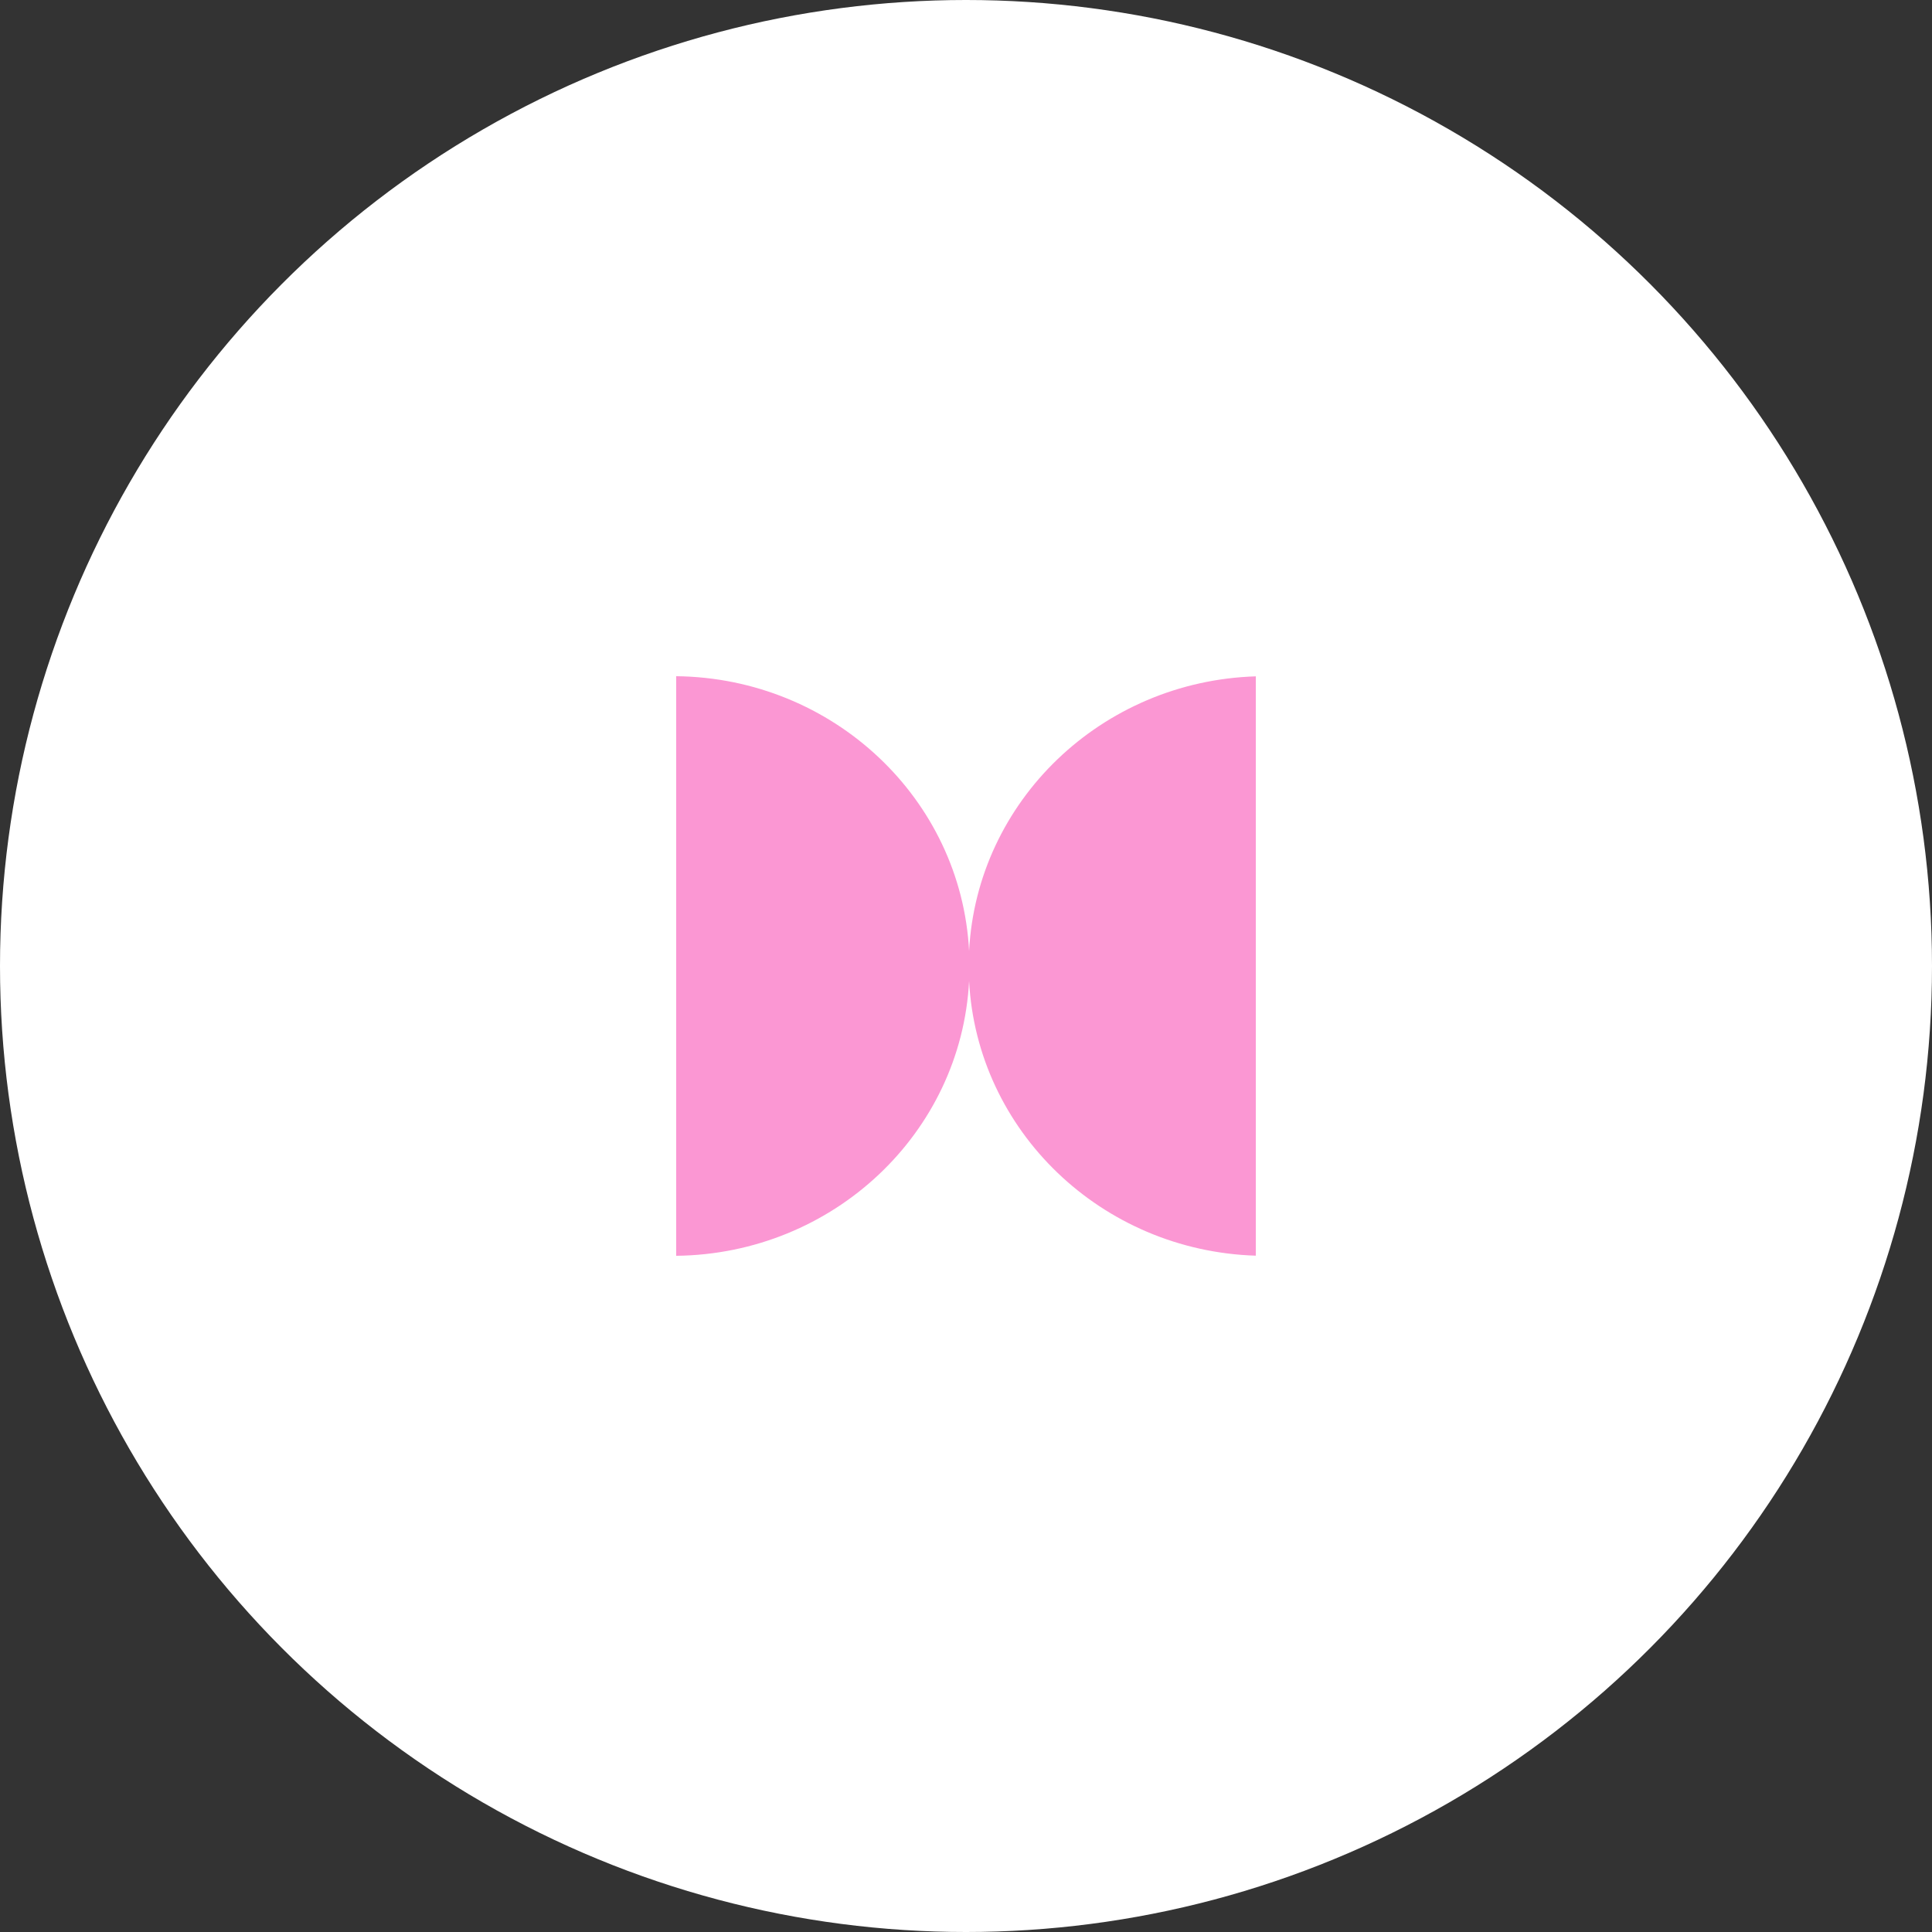 <svg width="80" height="80" viewBox="0 0 80 80" fill="none" xmlns="http://www.w3.org/2000/svg">
<rect x="0" y="0" width="80" height="80" fill="#333333" stroke="none"/>
<circle cx="40" cy="40" r="40" fill="white"/>
<path fill-rule="evenodd" clip-rule="evenodd" d="M40.128 40.623C39.799 46.914 34.507 51.927 28 52V28C34.507 28.073 39.799 33.086 40.128 39.377C40.453 33.169 45.611 28.206 52 28.006V51.995C45.611 51.794 40.453 46.832 40.128 40.623Z" fill="#FB97D3"/>
</svg>

